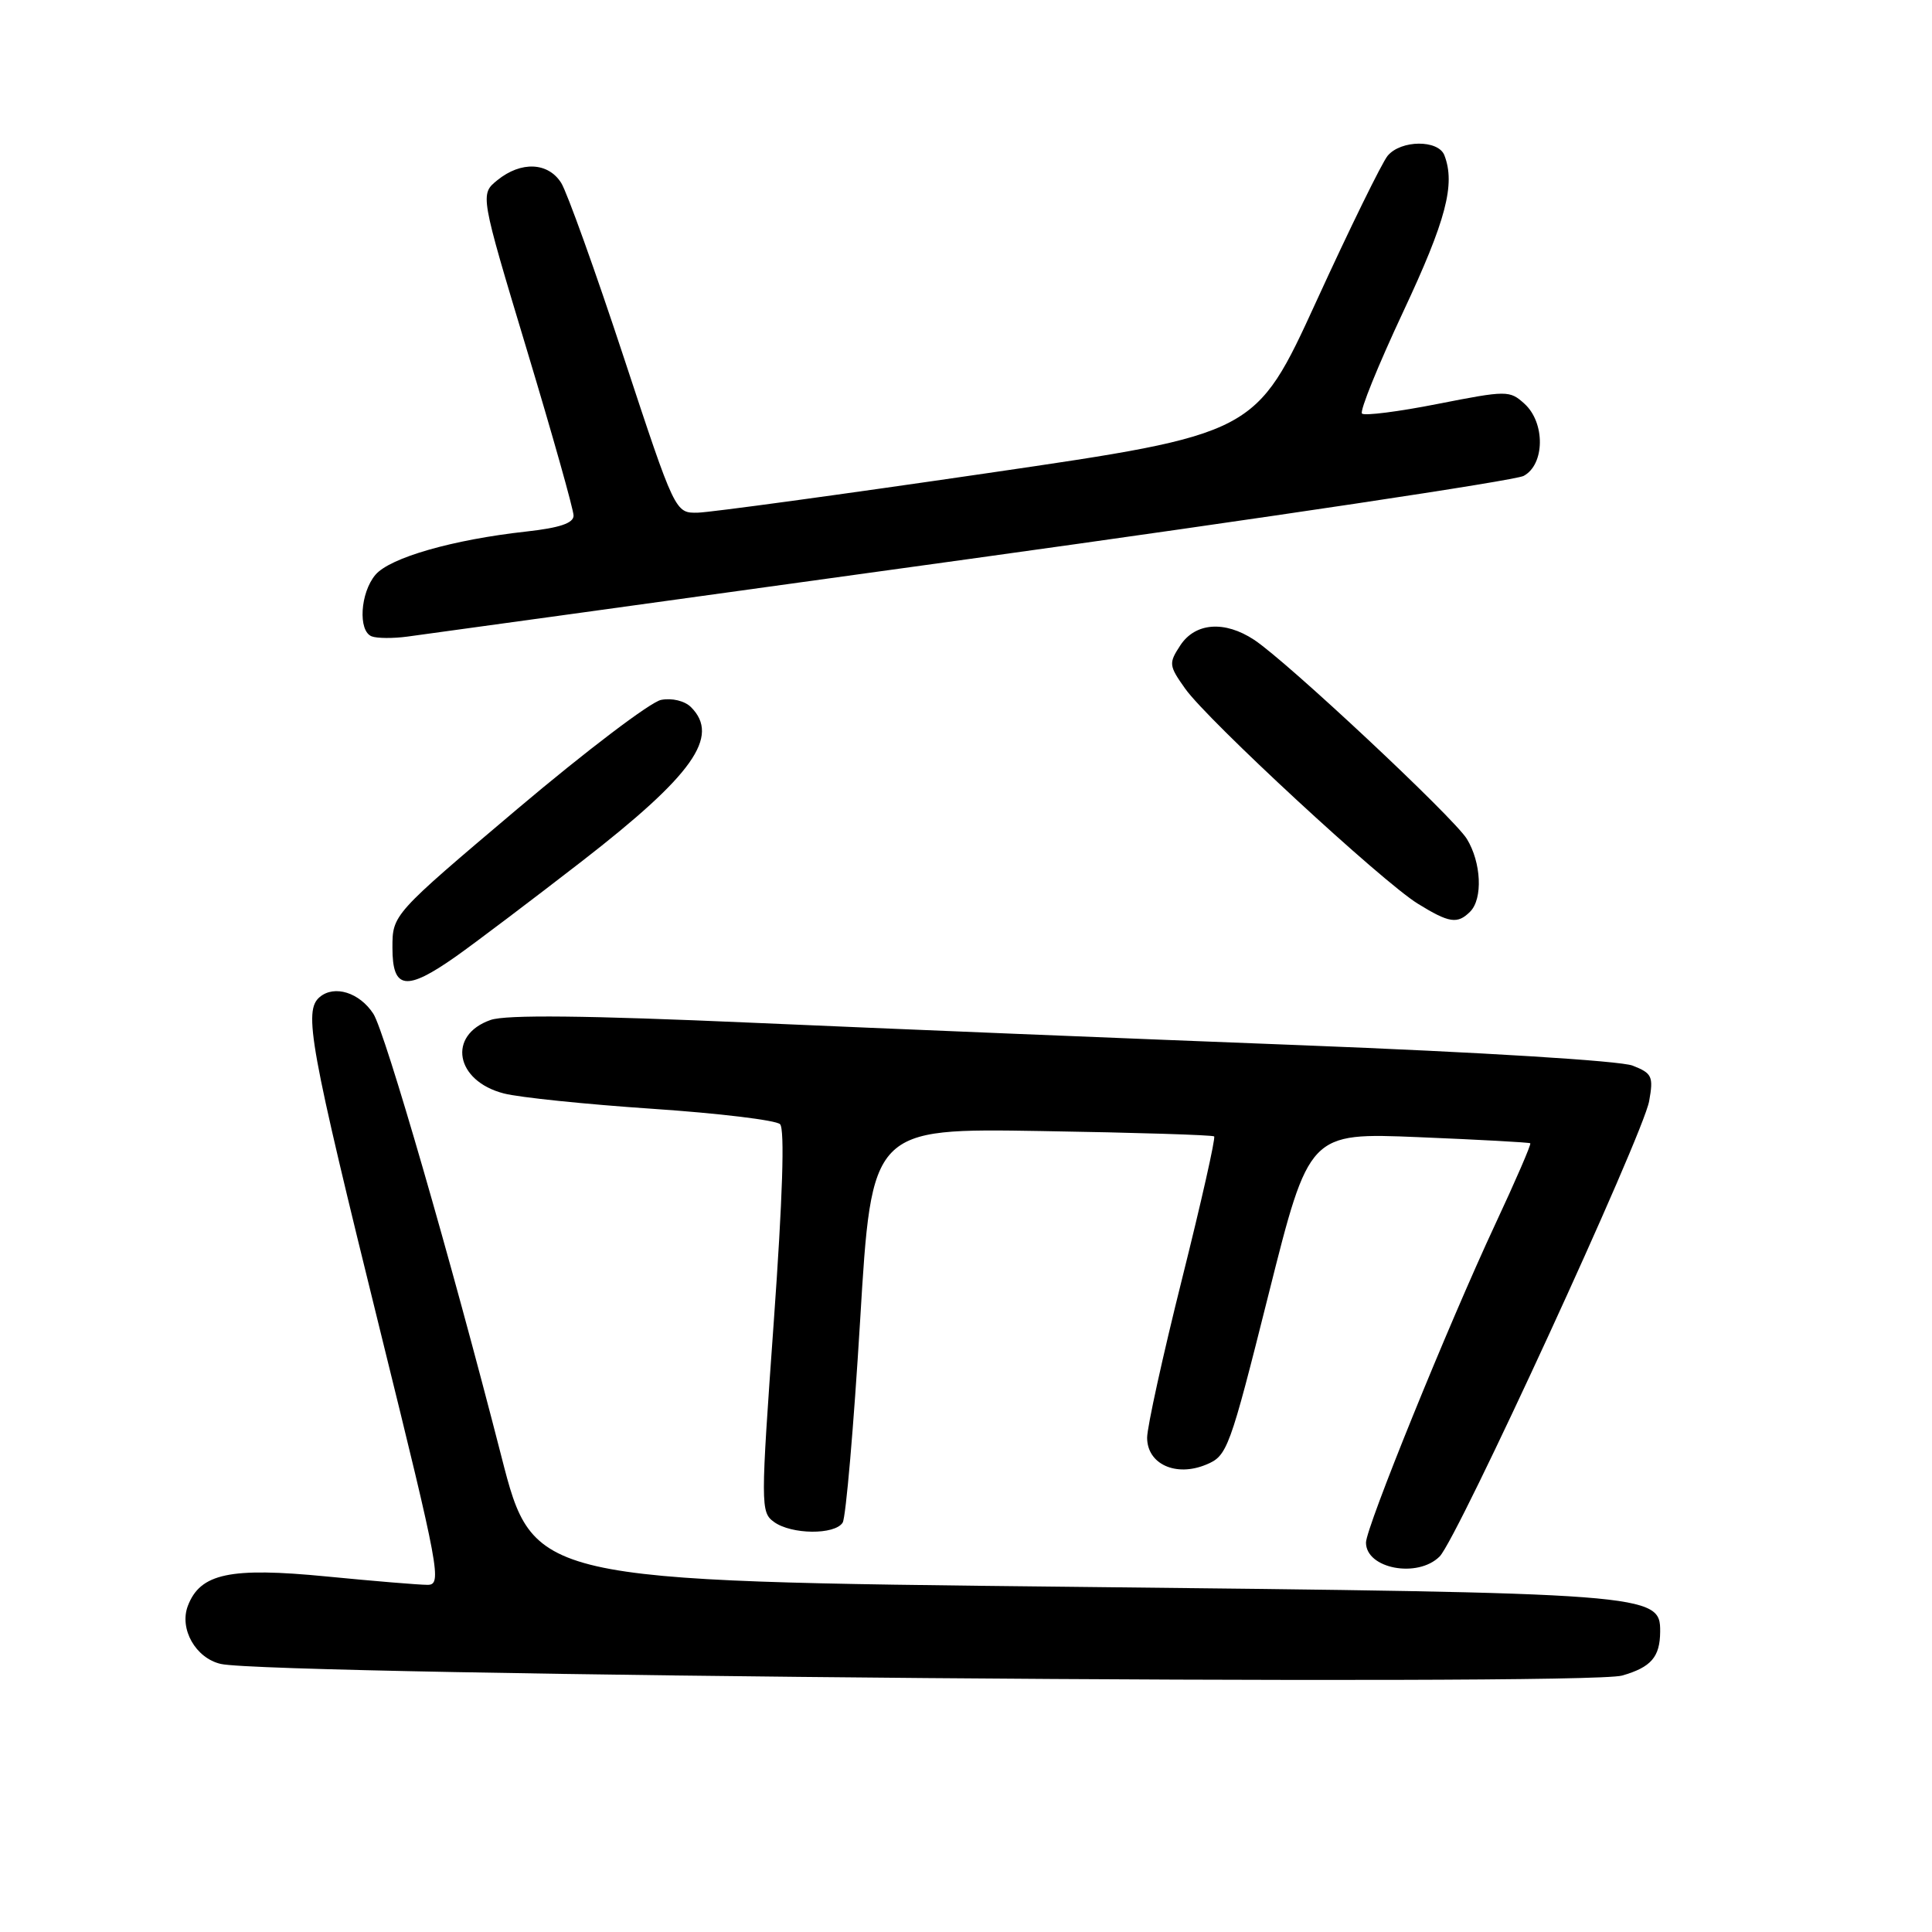 <?xml version="1.0" encoding="UTF-8" standalone="no"?>
<!DOCTYPE svg PUBLIC "-//W3C//DTD SVG 1.1//EN" "http://www.w3.org/Graphics/SVG/1.1/DTD/svg11.dtd" >
<svg xmlns="http://www.w3.org/2000/svg" xmlns:xlink="http://www.w3.org/1999/xlink" version="1.1" viewBox="0 0 256 256">
 <g >
 <path fill="currentColor"
d=" M 214.94 222.02 C 218.78 220.92 219.96 219.56 219.98 216.20 C 220.02 211.16 218.90 211.08 141.89 210.26 C 70.67 209.50 70.67 209.50 66.44 193.00 C 59.74 166.86 51.01 136.70 49.47 134.33 C 47.64 131.52 44.33 130.48 42.38 132.10 C 40.19 133.92 40.99 138.34 50.47 176.71 C 58.26 208.24 58.59 210.00 56.65 210.00 C 55.53 210.00 49.50 209.50 43.27 208.89 C 30.47 207.64 26.53 208.48 24.89 212.79 C 23.73 215.84 25.93 219.72 29.26 220.48 C 35.86 222.00 209.97 223.44 214.94 222.02 Z  M 190.76 206.24 C 193.12 203.88 217.70 150.45 218.52 145.91 C 219.11 142.63 218.91 142.21 216.33 141.20 C 214.70 140.56 196.17 139.42 172.50 138.50 C 149.95 137.63 117.20 136.29 99.72 135.52 C 77.67 134.55 67.05 134.44 65.01 135.15 C 59.24 137.16 60.33 143.24 66.77 144.89 C 68.82 145.42 77.68 146.33 86.44 146.92 C 95.21 147.51 102.83 148.43 103.36 148.96 C 104.00 149.60 103.70 158.78 102.53 175.13 C 100.78 199.53 100.78 200.37 102.55 201.66 C 104.86 203.35 110.63 203.40 111.66 201.75 C 112.08 201.06 113.12 189.03 113.97 175.00 C 115.50 149.50 115.50 149.50 138.00 149.87 C 150.38 150.07 160.67 150.39 160.88 150.58 C 161.09 150.78 159.18 159.26 156.63 169.45 C 154.08 179.63 152.00 189.11 152.00 190.50 C 152.00 194.00 155.81 195.74 159.82 194.07 C 162.63 192.91 162.92 192.11 168.10 171.47 C 173.47 150.08 173.47 150.08 187.98 150.68 C 195.97 151.01 202.62 151.37 202.77 151.49 C 202.92 151.61 200.82 156.46 198.10 162.28 C 191.90 175.57 181.00 202.41 181.00 204.40 C 181.00 207.86 187.84 209.16 190.76 206.24 Z  M 60.39 126.75 C 62.93 124.96 70.44 119.28 77.09 114.13 C 91.84 102.69 95.45 97.59 91.56 93.70 C 90.73 92.87 89.04 92.46 87.60 92.74 C 86.22 93.00 77.64 99.51 68.54 107.20 C 52.00 121.19 52.00 121.19 52.00 125.59 C 52.00 131.13 53.81 131.38 60.39 126.75 Z  M 194.80 120.80 C 196.51 119.09 196.28 114.27 194.36 111.15 C 192.57 108.28 170.55 87.66 166.18 84.78 C 162.27 82.20 158.38 82.50 156.40 85.51 C 154.84 87.89 154.87 88.19 157.05 91.26 C 160.04 95.47 183.15 116.84 187.86 119.74 C 192.02 122.31 193.12 122.48 194.80 120.80 Z  M 128.64 74.04 C 167.77 68.62 200.73 63.68 201.89 63.06 C 204.71 61.55 204.77 56.00 201.99 53.49 C 200.04 51.72 199.67 51.72 190.51 53.52 C 185.31 54.55 180.79 55.12 180.47 54.80 C 180.14 54.48 182.61 48.40 185.94 41.29 C 191.61 29.20 192.87 24.42 191.39 20.58 C 190.59 18.49 185.63 18.53 183.87 20.64 C 183.12 21.55 178.87 30.21 174.44 39.89 C 166.37 57.50 166.37 57.50 130.94 62.68 C 111.45 65.53 94.14 67.89 92.48 67.93 C 89.46 68.00 89.46 68.00 82.62 47.25 C 78.86 35.84 75.14 25.49 74.37 24.25 C 72.64 21.49 69.05 21.33 65.91 23.87 C 63.60 25.74 63.60 25.74 69.80 46.32 C 73.21 57.63 76.00 67.53 76.00 68.32 C 76.00 69.32 74.17 69.94 69.75 70.43 C 60.02 71.50 51.68 73.89 49.75 76.16 C 47.73 78.54 47.42 83.61 49.25 84.32 C 49.94 84.59 52.08 84.61 54.00 84.35 C 55.92 84.10 89.51 79.46 128.64 74.04 Z "/>
</g>
</svg>